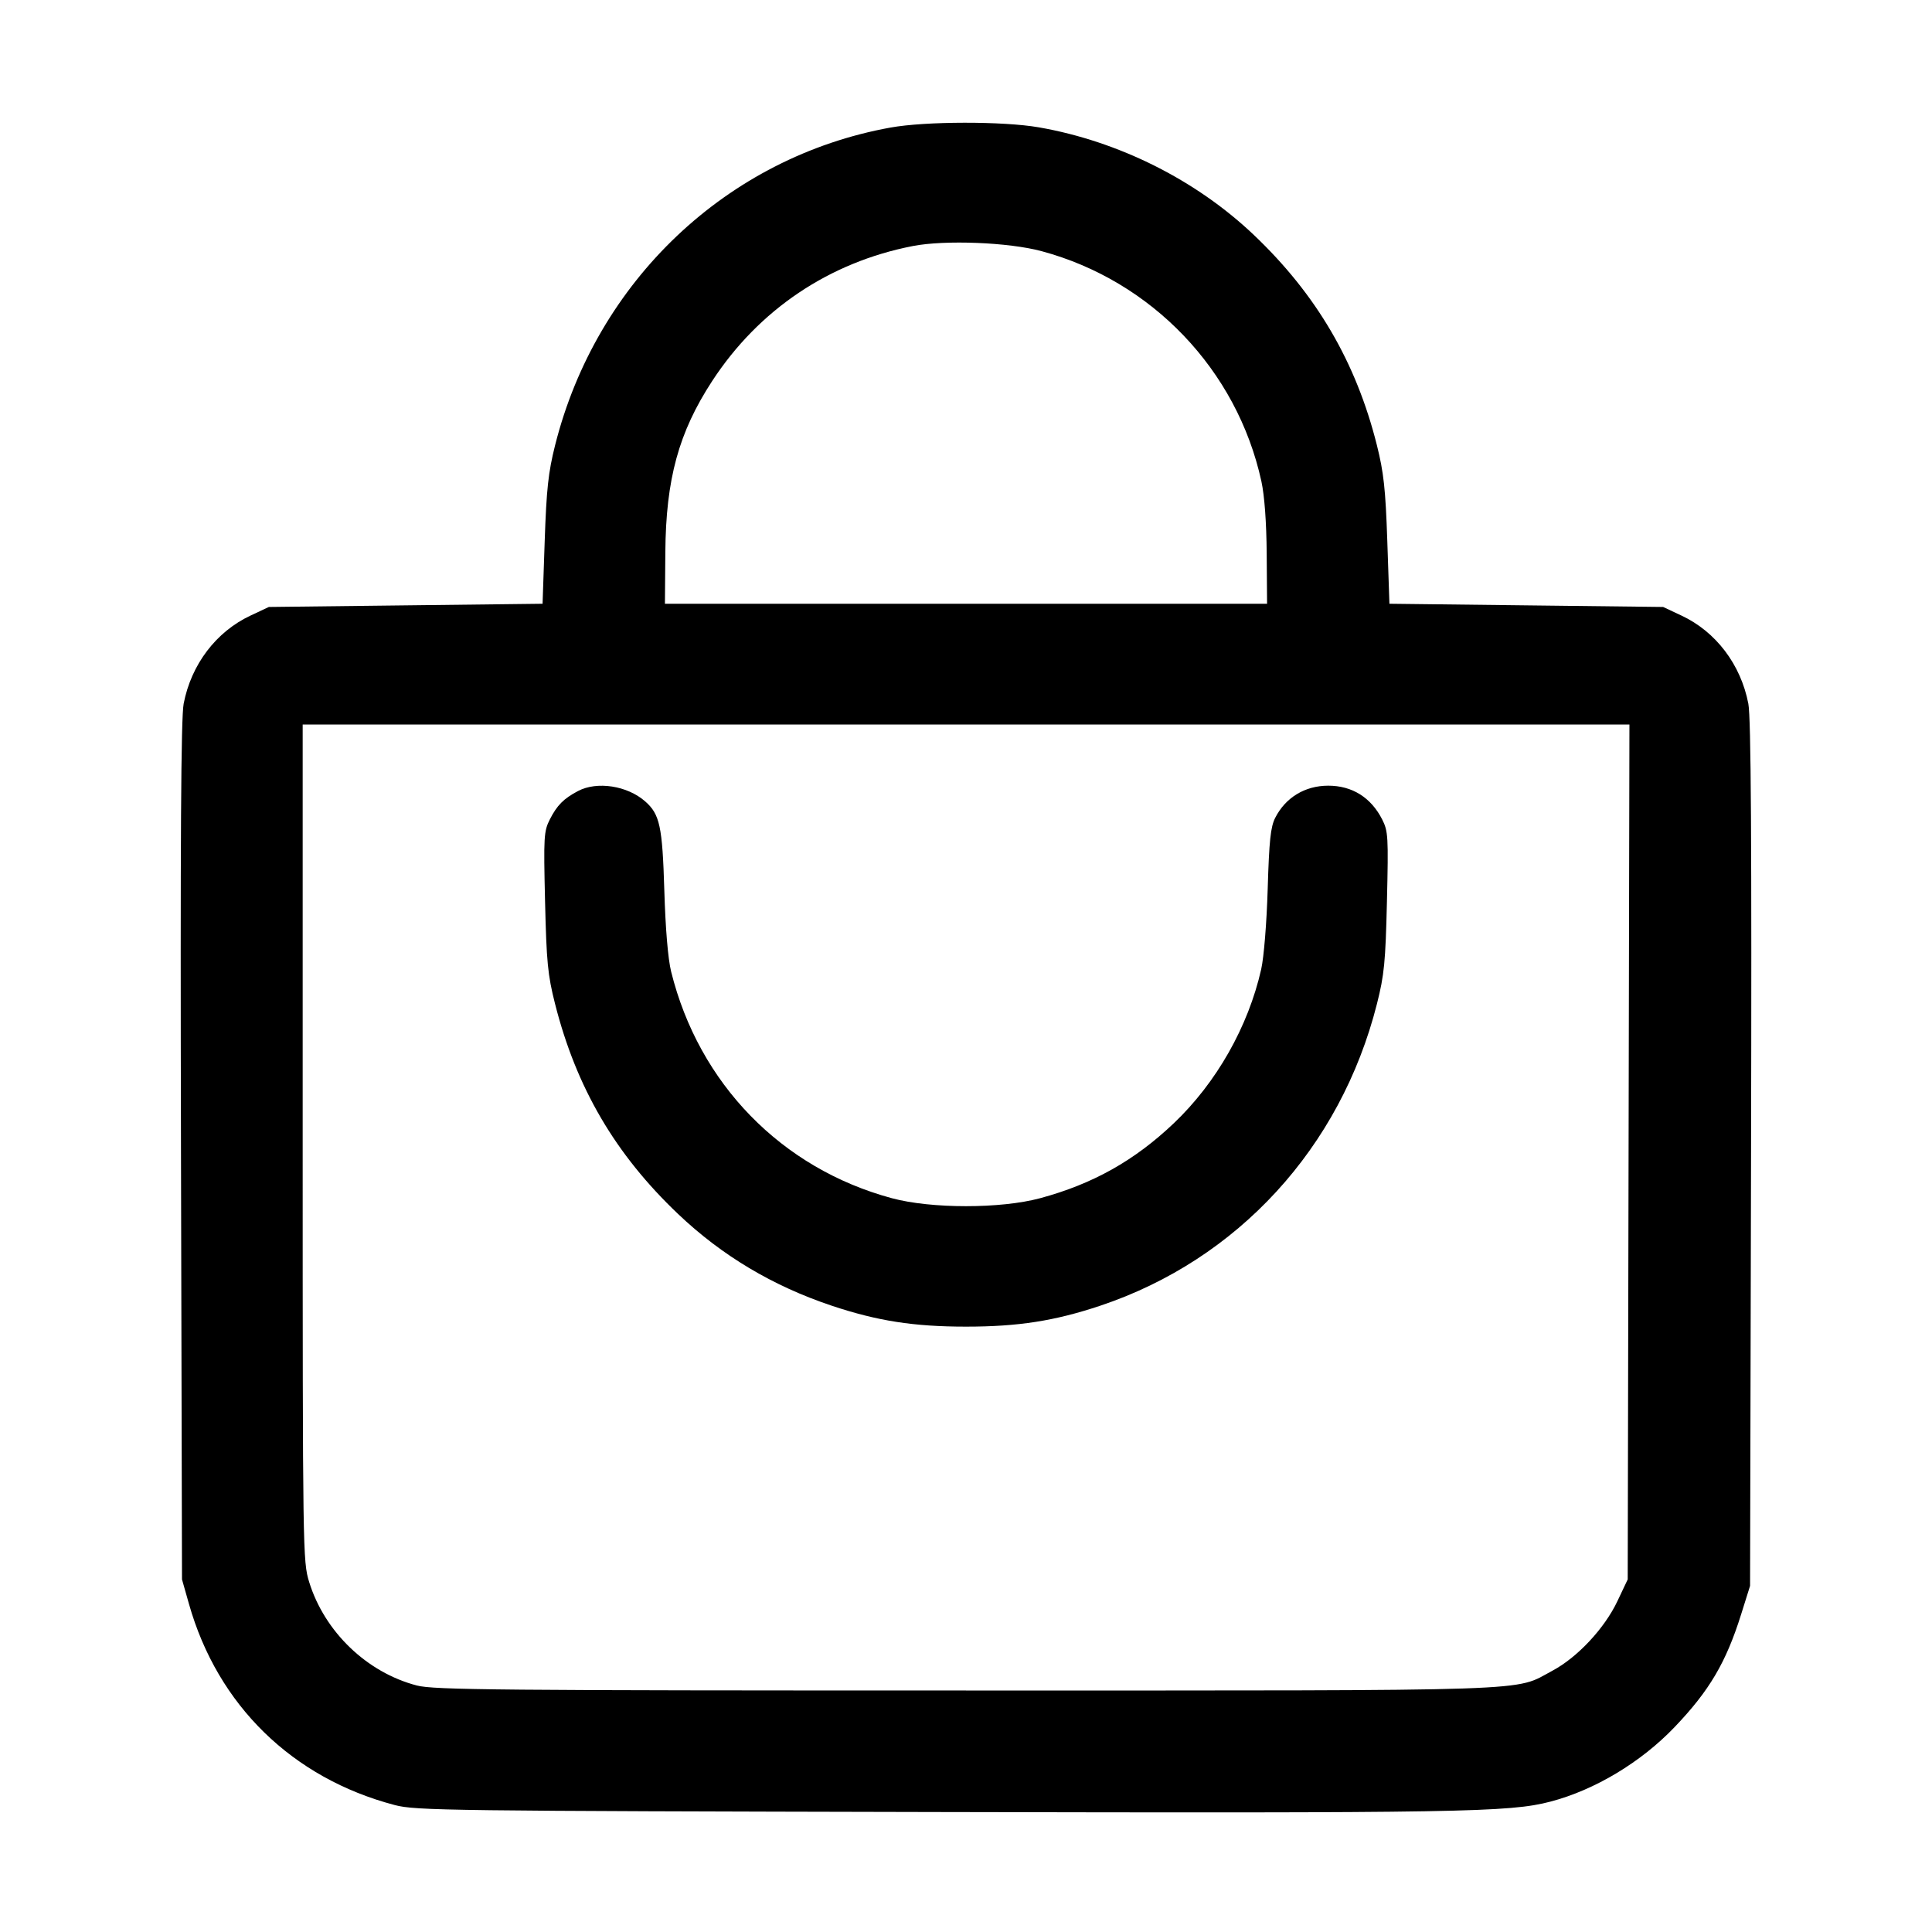 <svg id="icons" xmlns="http://www.w3.org/2000/svg" viewBox="0 0 512 512"><path d="M235.993 33.804 C 192.701 41.619,158.035 74.463,147.099 118.024 C 145.299 125.196,144.818 129.637,144.352 143.360 L 143.787 160.000 107.520 160.427 L 71.253 160.853 66.392 163.132 C 57.267 167.409,50.668 176.105,48.673 186.482 C 47.959 190.198,47.767 222.235,47.963 305.067 L 48.231 418.560 50.096 425.129 C 57.702 451.923,77.482 471.232,104.631 478.365 C 110.160 479.818,118.641 479.926,248.320 480.206 C 387.250 480.505,400.044 480.288,410.880 477.448 C 422.638 474.366,434.871 467.024,443.786 457.698 C 453.016 448.041,457.416 440.581,461.429 427.782 L 463.786 420.267 464.046 305.920 C 464.235 222.485,464.041 190.197,463.327 186.482 C 461.332 176.105,454.733 167.409,445.608 163.132 L 440.747 160.853 404.480 160.427 L 368.213 160.000 367.648 143.360 C 367.181 129.587,366.704 125.206,364.879 117.934 C 359.365 95.961,348.874 78.041,332.295 62.276 C 316.976 47.707,296.431 37.423,275.302 33.746 C 265.818 32.095,245.290 32.125,235.993 33.804 M276.028 66.559 C 305.257 74.423,327.847 98.078,334.282 127.559 C 335.106 131.335,335.625 138.431,335.688 146.773 L 335.787 160.000 256.000 160.000 L 176.213 160.000 176.320 146.347 C 176.471 126.955,179.858 114.574,188.732 100.981 C 201.075 82.073,219.753 69.507,241.920 65.199 C 250.460 63.540,267.304 64.211,276.028 66.559 M431.589 305.280 L 431.360 418.560 428.616 424.352 C 425.209 431.547,418.028 439.229,411.417 442.752 C 400.961 448.325,410.589 448.000,256.000 448.000 C 131.825 448.000,114.969 447.847,110.473 446.676 C 97.221 443.225,86.007 432.446,81.928 419.238 C 80.248 413.799,80.213 411.447,80.213 302.843 L 80.213 192.000 256.015 192.000 L 431.817 192.000 431.589 305.280 M153.173 209.634 C 149.368 211.645,147.635 213.388,145.729 217.122 C 144.122 220.271,144.040 221.654,144.446 238.882 C 144.824 254.942,145.159 258.385,147.081 265.976 C 152.718 288.242,163.035 305.873,179.705 321.724 C 191.295 332.746,204.799 340.805,220.440 346.034 C 232.500 350.065,242.180 351.573,256.000 351.573 C 269.820 351.573,279.500 350.065,291.560 346.034 C 328.025 333.844,355.262 304.144,364.897 266.066 C 366.844 258.372,367.174 254.994,367.554 238.882 C 367.960 221.654,367.878 220.271,366.271 217.122 C 363.315 211.331,358.321 208.213,352.000 208.213 C 345.834 208.213,340.662 211.352,337.936 216.747 C 336.719 219.156,336.336 222.786,335.955 235.520 C 335.686 244.527,334.944 253.698,334.227 256.874 C 330.790 272.098,322.353 286.956,311.048 297.695 C 300.628 307.593,289.583 313.782,275.626 317.543 C 265.202 320.352,246.798 320.352,236.374 317.543 C 207.116 309.659,185.222 287.192,177.859 257.498 C 177.026 254.139,176.355 246.149,176.051 235.947 C 175.543 218.962,174.858 215.781,170.971 212.370 C 166.225 208.204,158.211 206.973,153.173 209.634 " stroke="none" fill="black" fill-rule="evenodd"></path></svg>